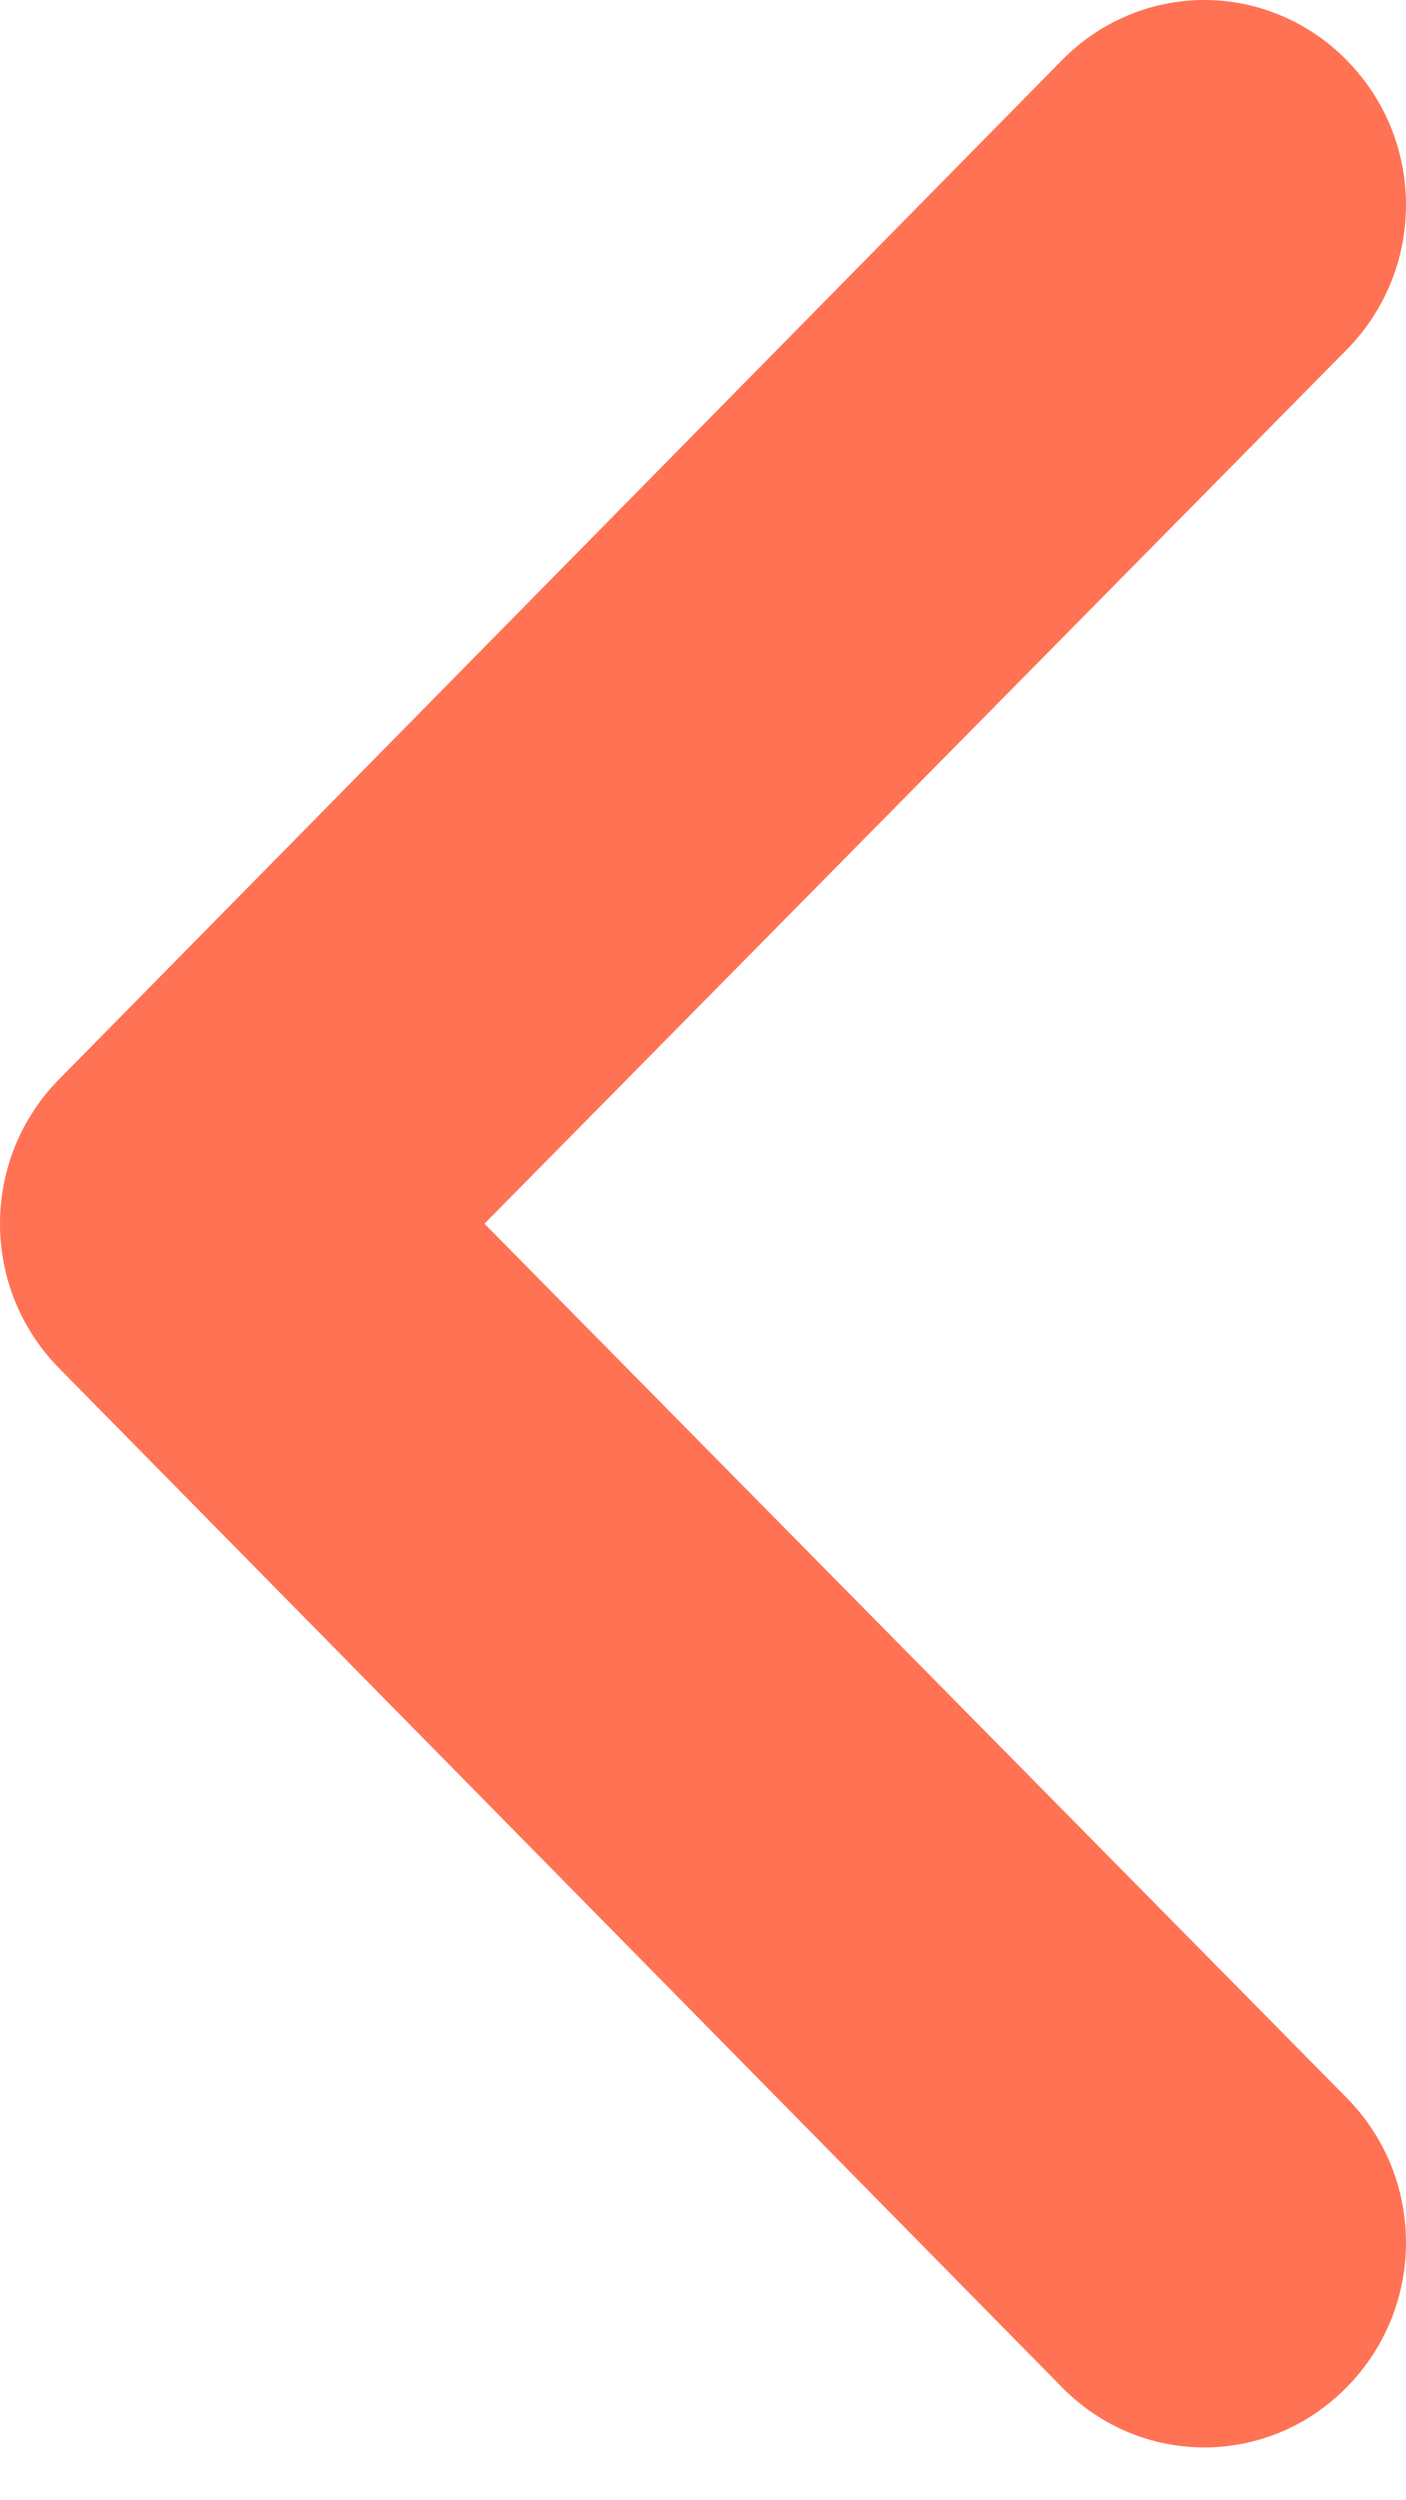 <svg width="18" height="32" viewBox="0 0 18 32" fill="none" xmlns="http://www.w3.org/2000/svg">
<path id="Vector" d="M17.241 0.771C17.002 0.527 16.718 0.333 16.405 0.201C16.092 0.068 15.757 0 15.418 0C15.079 0 14.743 0.068 14.431 0.201C14.118 0.333 13.834 0.527 13.595 0.771L0.759 13.811C0.519 14.053 0.328 14.341 0.197 14.659C0.067 14.977 0 15.318 0 15.662C0 16.006 0.067 16.347 0.197 16.665C0.328 16.983 0.519 17.271 0.759 17.514L13.595 30.553C13.834 30.797 14.118 30.991 14.431 31.124C14.743 31.256 15.079 31.324 15.418 31.324C15.757 31.324 16.092 31.256 16.405 31.124C16.718 30.991 17.002 30.797 17.241 30.553C17.481 30.311 17.672 30.022 17.803 29.704C17.933 29.387 18 29.046 18 28.701C18 28.357 17.933 28.016 17.803 27.698C17.672 27.381 17.481 27.092 17.241 26.85L6.202 15.662L17.241 4.475C17.481 4.232 17.672 3.944 17.803 3.626C17.933 3.308 18 2.967 18 2.623C18 2.279 17.933 1.938 17.803 1.62C17.672 1.302 17.481 1.014 17.241 0.771Z" fill="#FF7253"/>
</svg>
